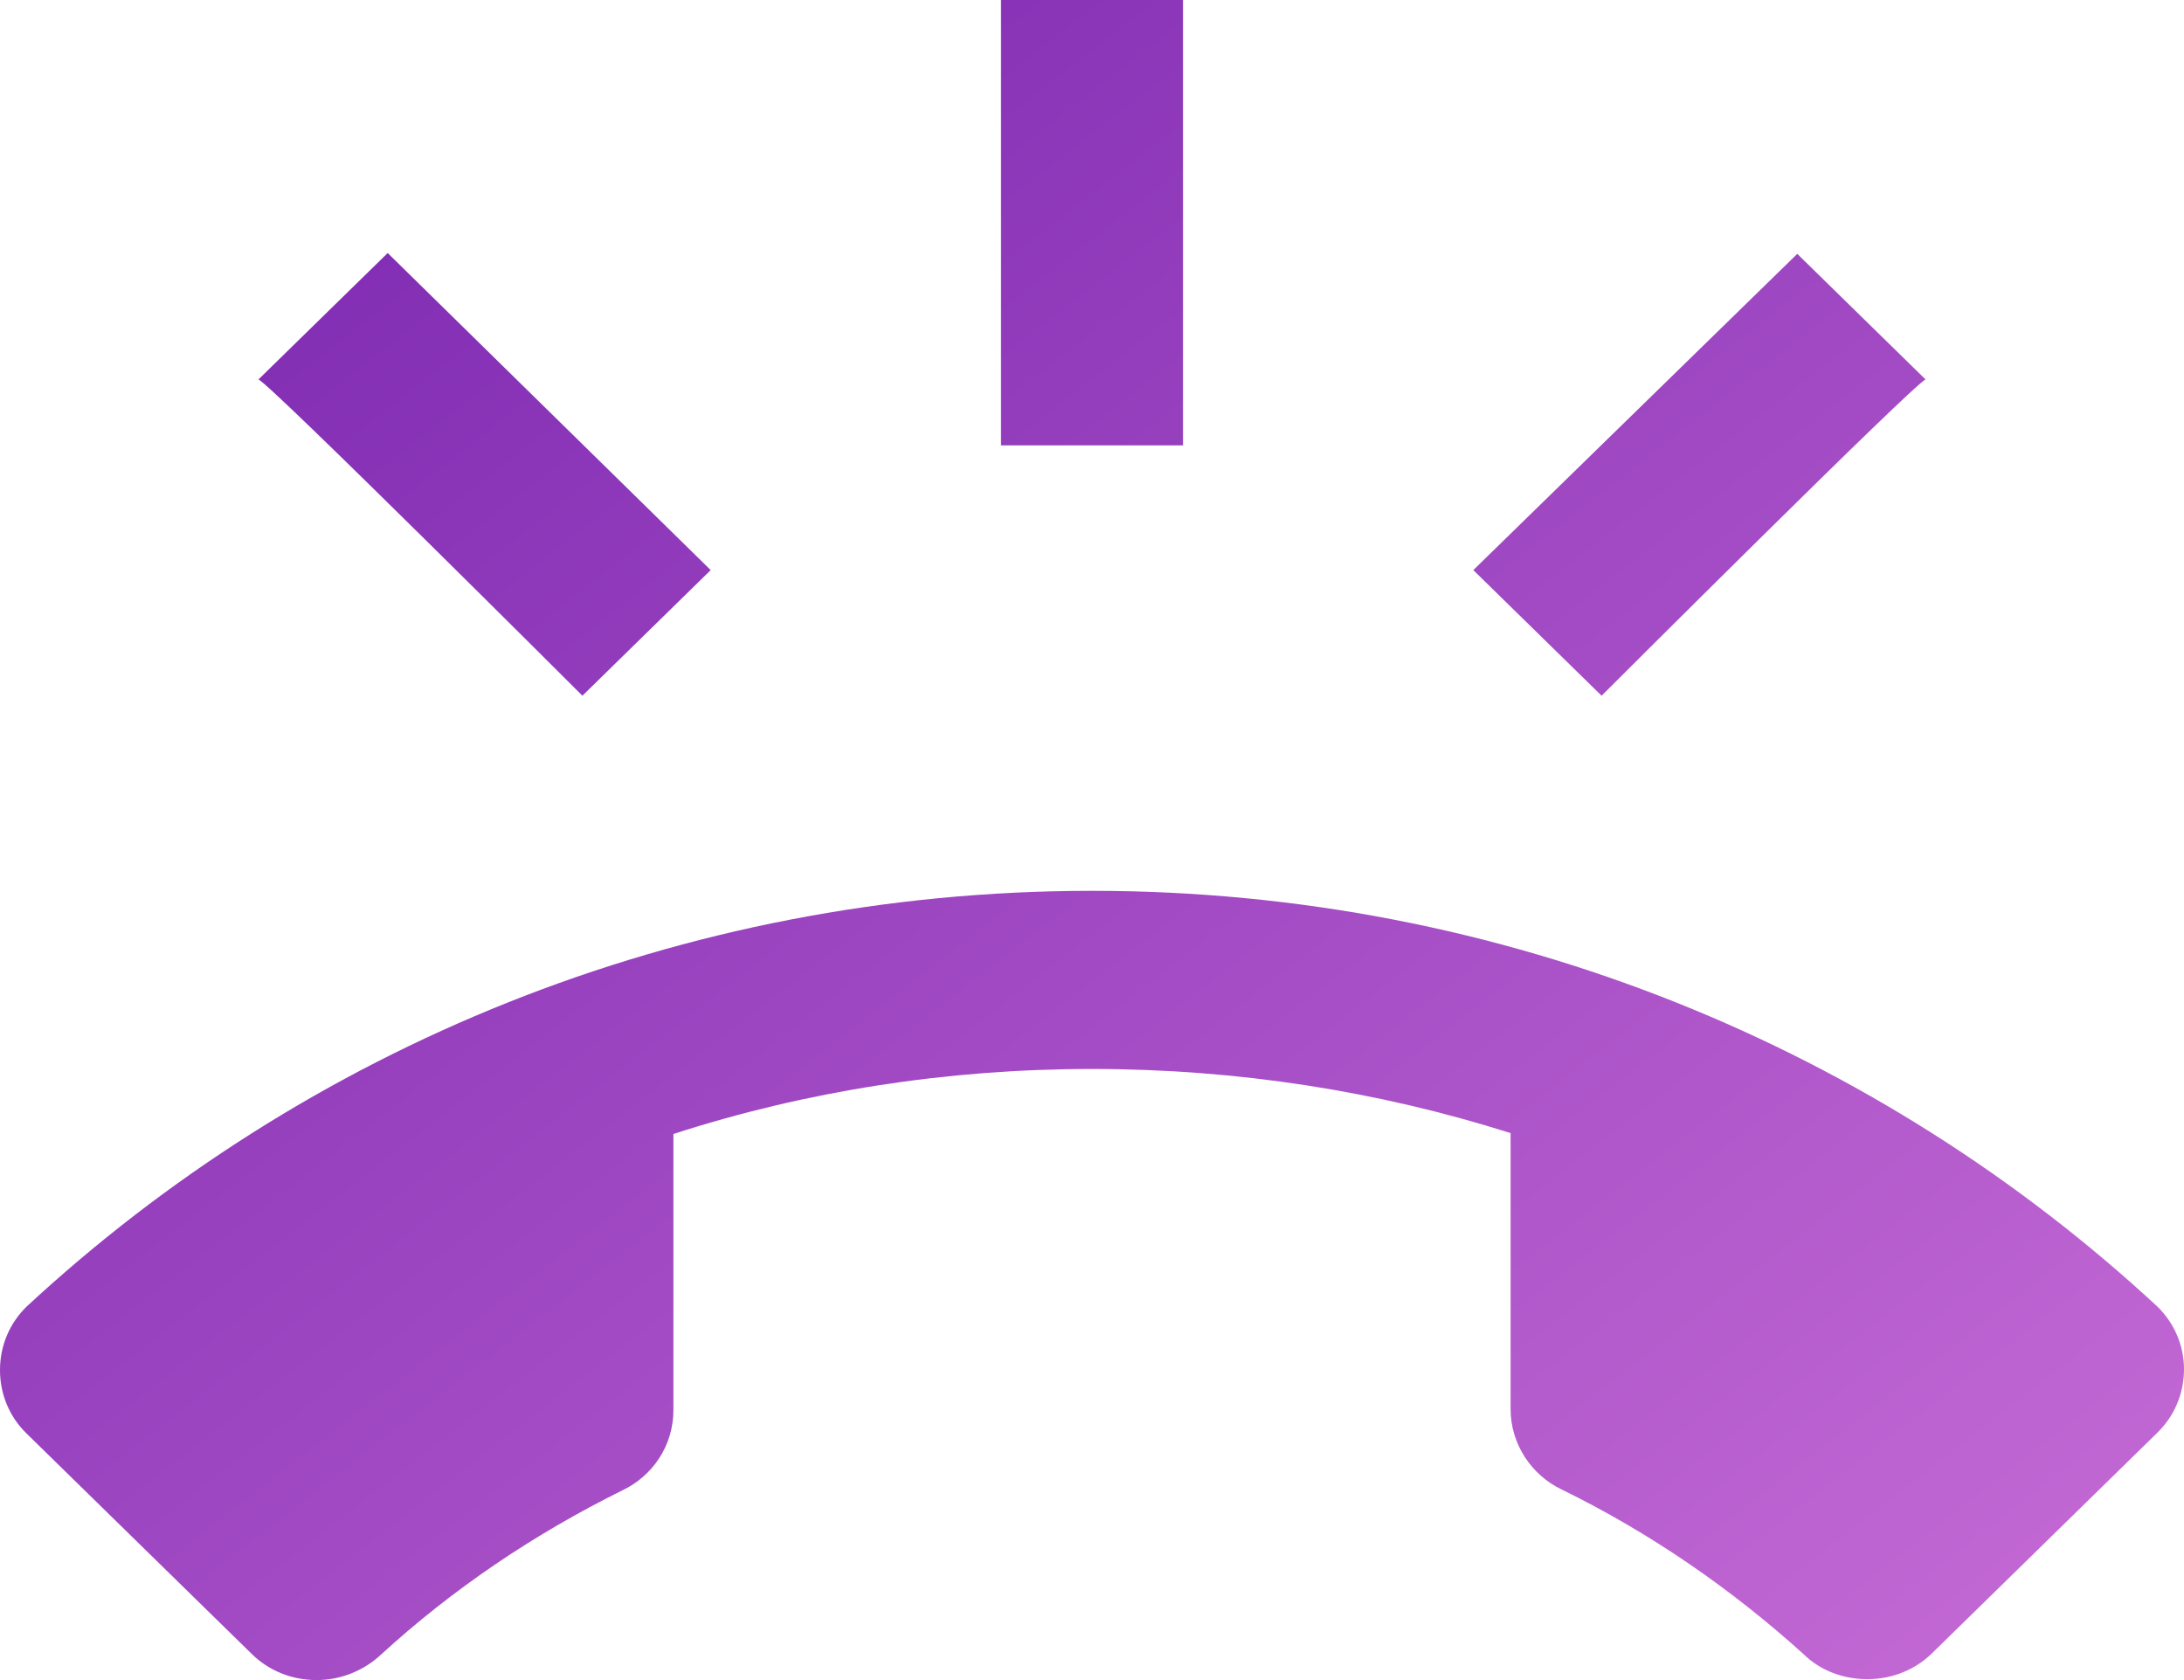 <svg width="39" height="30" viewBox="0 0 39 30" fill="none" xmlns="http://www.w3.org/2000/svg">
<path fill-rule="evenodd" clip-rule="evenodd" d="M21.125 0H17.875V7.953H21.125V0ZM32.094 4.533L34.385 6.776C34.206 6.824 28.6 12.423 28.6 12.423L26.309 10.18L32.094 4.533ZM19.5 15.907C26.878 15.907 33.572 18.738 38.529 23.335C38.821 23.621 39 24.019 39 24.449C39 24.894 38.821 25.292 38.529 25.578L34.499 29.523C34.206 29.809 33.8 29.984 33.345 29.984C32.906 29.984 32.5 29.825 32.208 29.539C30.924 28.378 29.477 27.375 27.885 26.596C27.349 26.341 26.975 25.785 26.975 25.164V20.233C24.619 19.486 22.1 19.088 19.5 19.088C16.9 19.088 14.381 19.486 12.025 20.249V25.18C12.025 25.817 11.651 26.357 11.115 26.612C9.539 27.391 8.076 28.378 6.793 29.555C6.5 29.825 6.094 30 5.655 30C5.2 30 4.794 29.825 4.501 29.539L0.471 25.594C0.179 25.308 0 24.91 0 24.465C0 24.019 0.179 23.621 0.471 23.335C5.428 18.738 12.123 15.907 19.5 15.907ZM12.691 10.18L10.4 12.423C10.4 12.423 4.794 6.824 4.615 6.776L6.923 4.518L12.691 10.18Z" fill="url(#paint0_linear)"/>
<defs>
<linearGradient id="paint0_linear" x1="-19.695" y1="15.3" x2="9.956" y2="53.469" gradientUnits="userSpaceOnUse">
<stop stop-color="#7623AE"/>
<stop offset="1" stop-color="#C86DD7"/>
</linearGradient>
</defs>
</svg>
